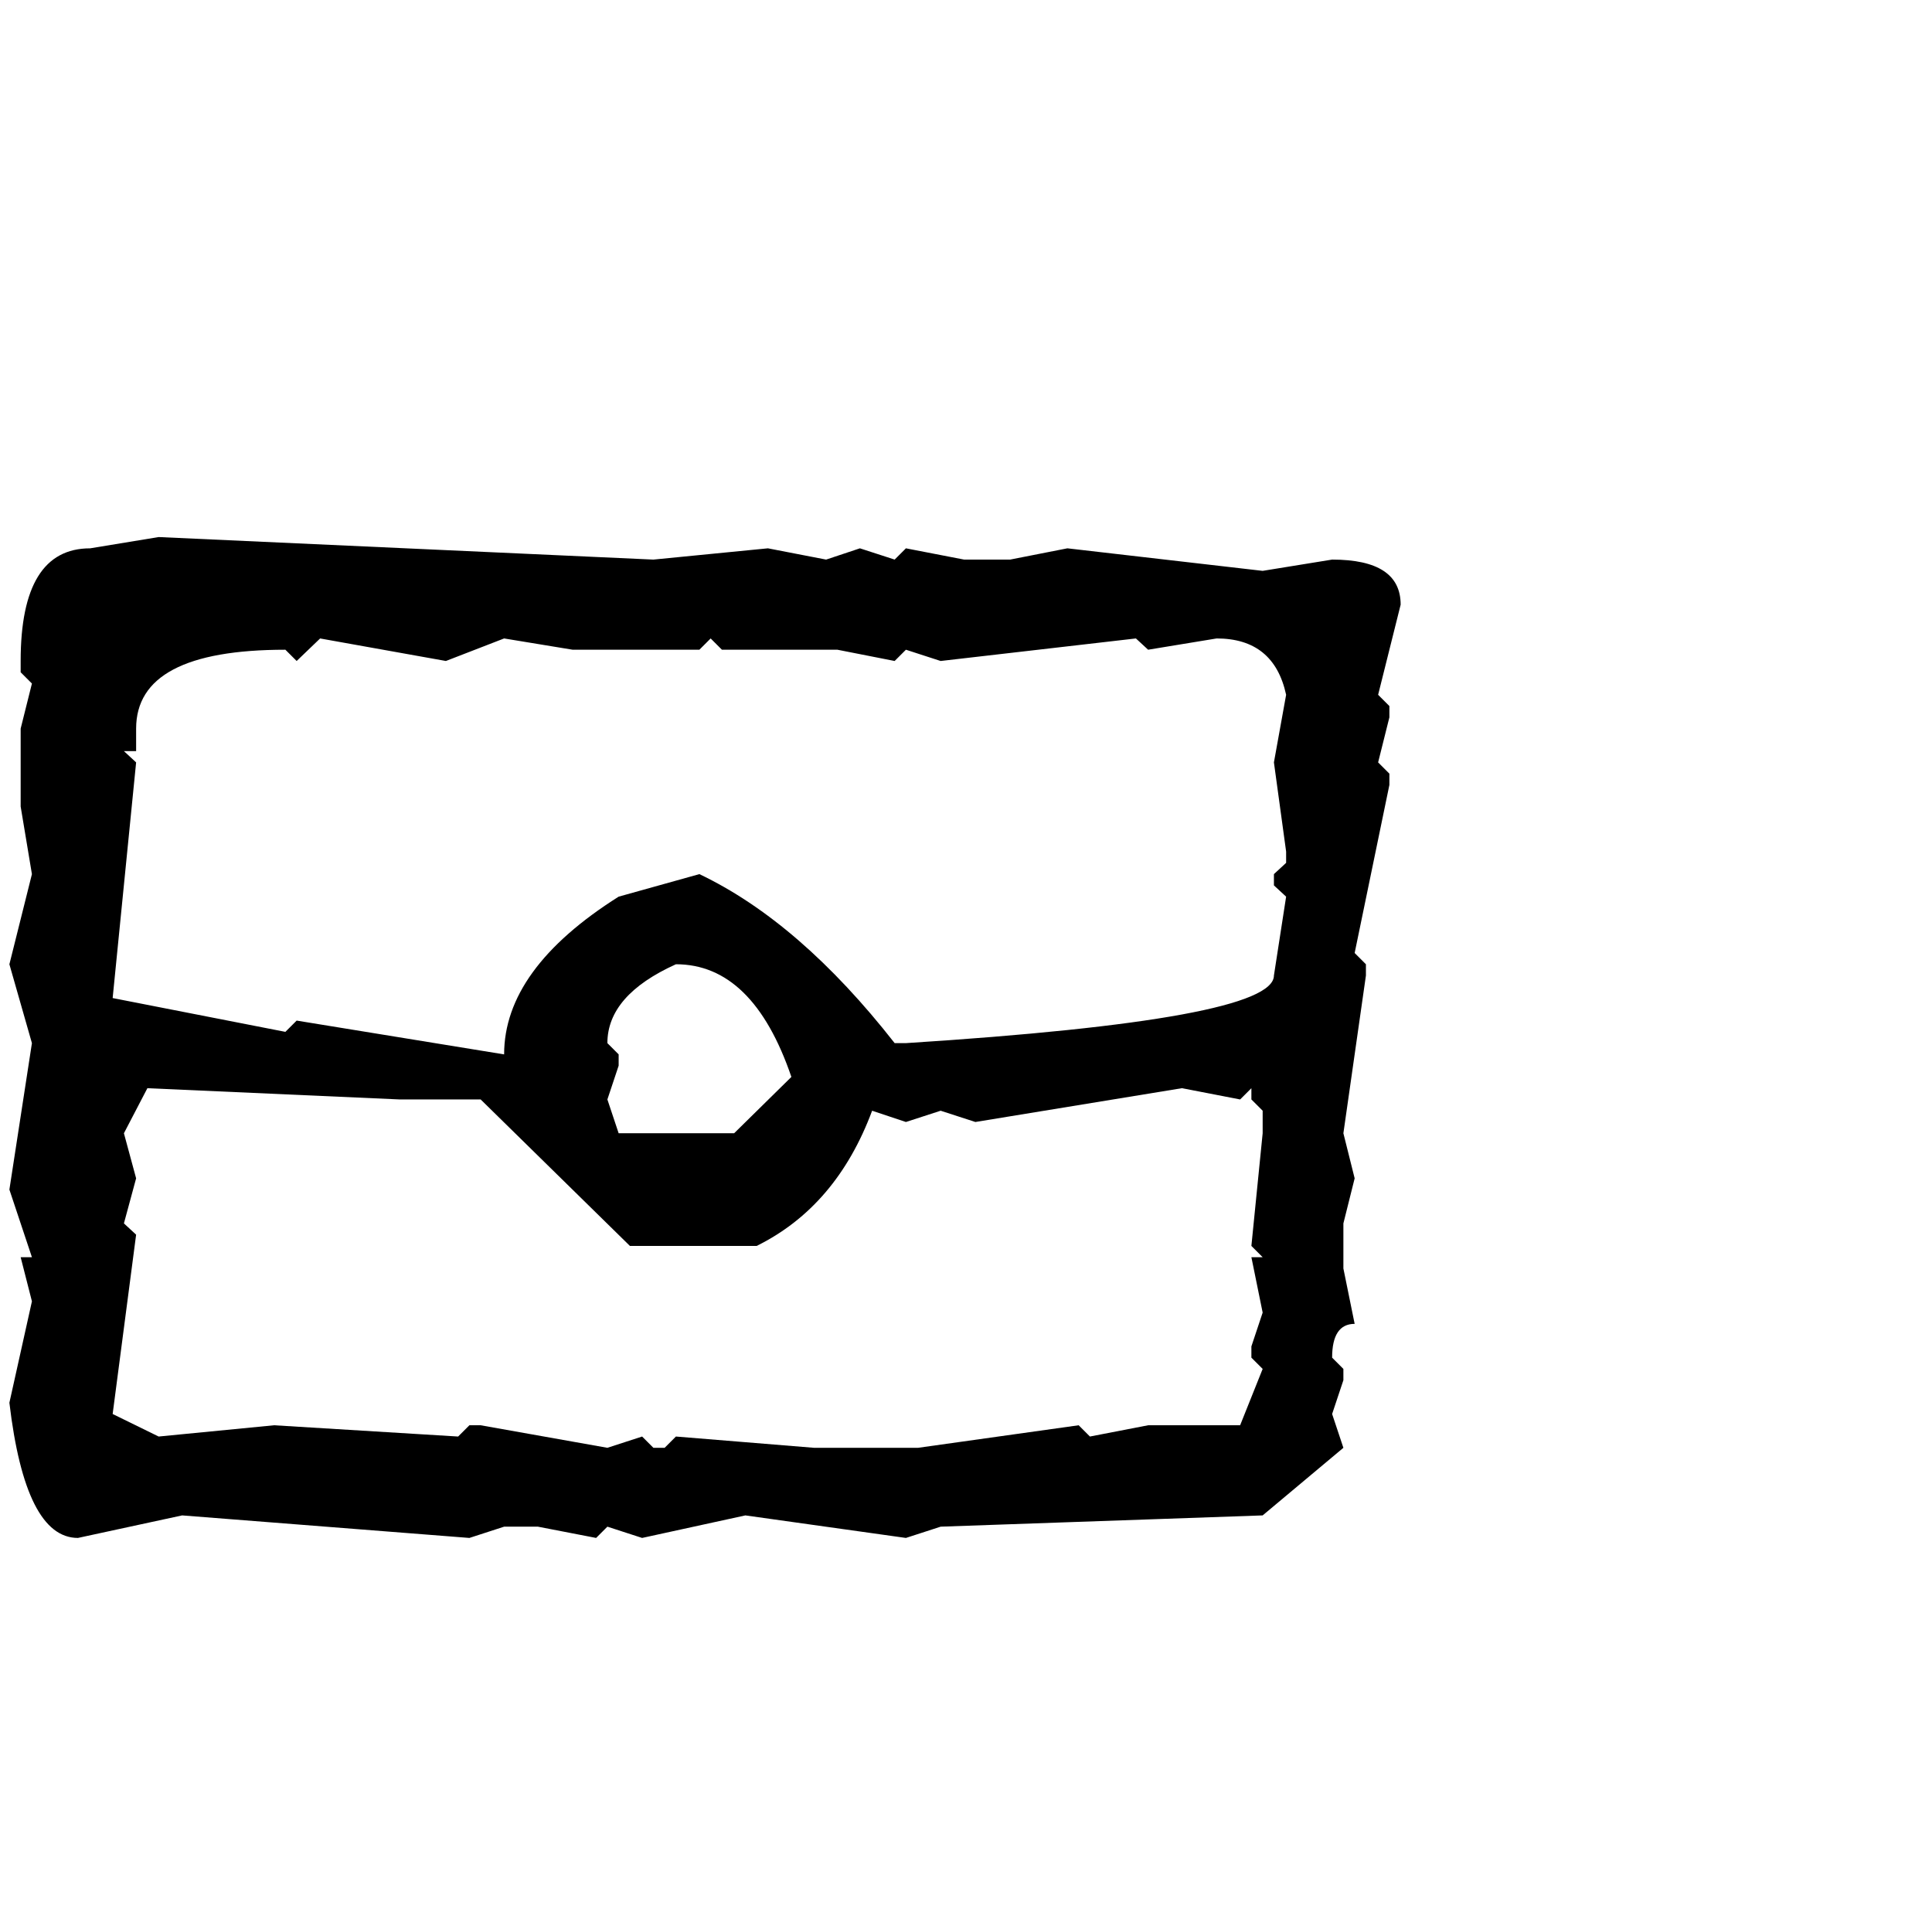 <?xml version="1.0" standalone="no"?>
<!DOCTYPE svg PUBLIC "-//W3C//DTD SVG 1.1//EN" "http://www.w3.org/Graphics/SVG/1.1/DTD/svg11.dtd" >
<svg xmlns="http://www.w3.org/2000/svg" xmlns:xlink="http://www.w3.org/1999/xlink" version="1.1" viewBox="-10 0 2058 2048">
   <path fill="currentColor"
d="M159 572l527 24l122 -12l62 12l36 -12l37 12l12 -12l62 12h49l61 -12l208 24l74 -12q73 0 73 48l-24 96l12 12v12l-12 48l12 12v12l-37 179l12 12v12l-24 168l12 48l-12 48v48l12 59q-24 0 -24 36l12 12v12l-12 36l12 36l-86 72l-343 12l-37 12l-171 -24l-110 24l-37 -12
l-12 12l-62 -12h-36l-37 12l-306 -24l-111 24q-56 0 -73 -144l24 -108l-12 -47h12l-24 -72l24 -156l-24 -84l24 -96l-12 -72v-83l12 -48l-12 -12v-12q0 -120 74 -120zM331 680l-25 24l-12 -12q-159 0 -159 84v24h-13l13 12l-25 251l184 36l12 -12l221 36q0 -91 122 -168
l86 -24q107 51 208 180h12q392 -25 392 -72l13 -84l-13 -12v-12l13 -12v-12l-13 -95l13 -72q-13 -60 -74 -60l-73 12l-13 -12l-208 24l-37 -12l-12 12l-61 -12h-123l-12 -12l-12 12h-135l-73 -12l-62 24zM637 1111l12 12v12l-12 36l12 36h123l61 -60q-41 -120 -123 -120
q-73 33 -73 84zM147 1159l-25 48l13 48l-13 48l13 12l-25 191l49 24l123 -12l196 12l12 -12h12l135 24l37 -12l12 12h12l12 -12l147 12h111l171 -24l12 12l62 -12h98l24 -60l-12 -12v-12l12 -36l-12 -59h12l-12 -12l12 -120v-24l-12 -12v-12l-12 12l-62 -12l-220 36l-37 -12
l-37 12l-36 -12q-38 102 -123 144h-135l-159 -156h-86z" />
</svg>
